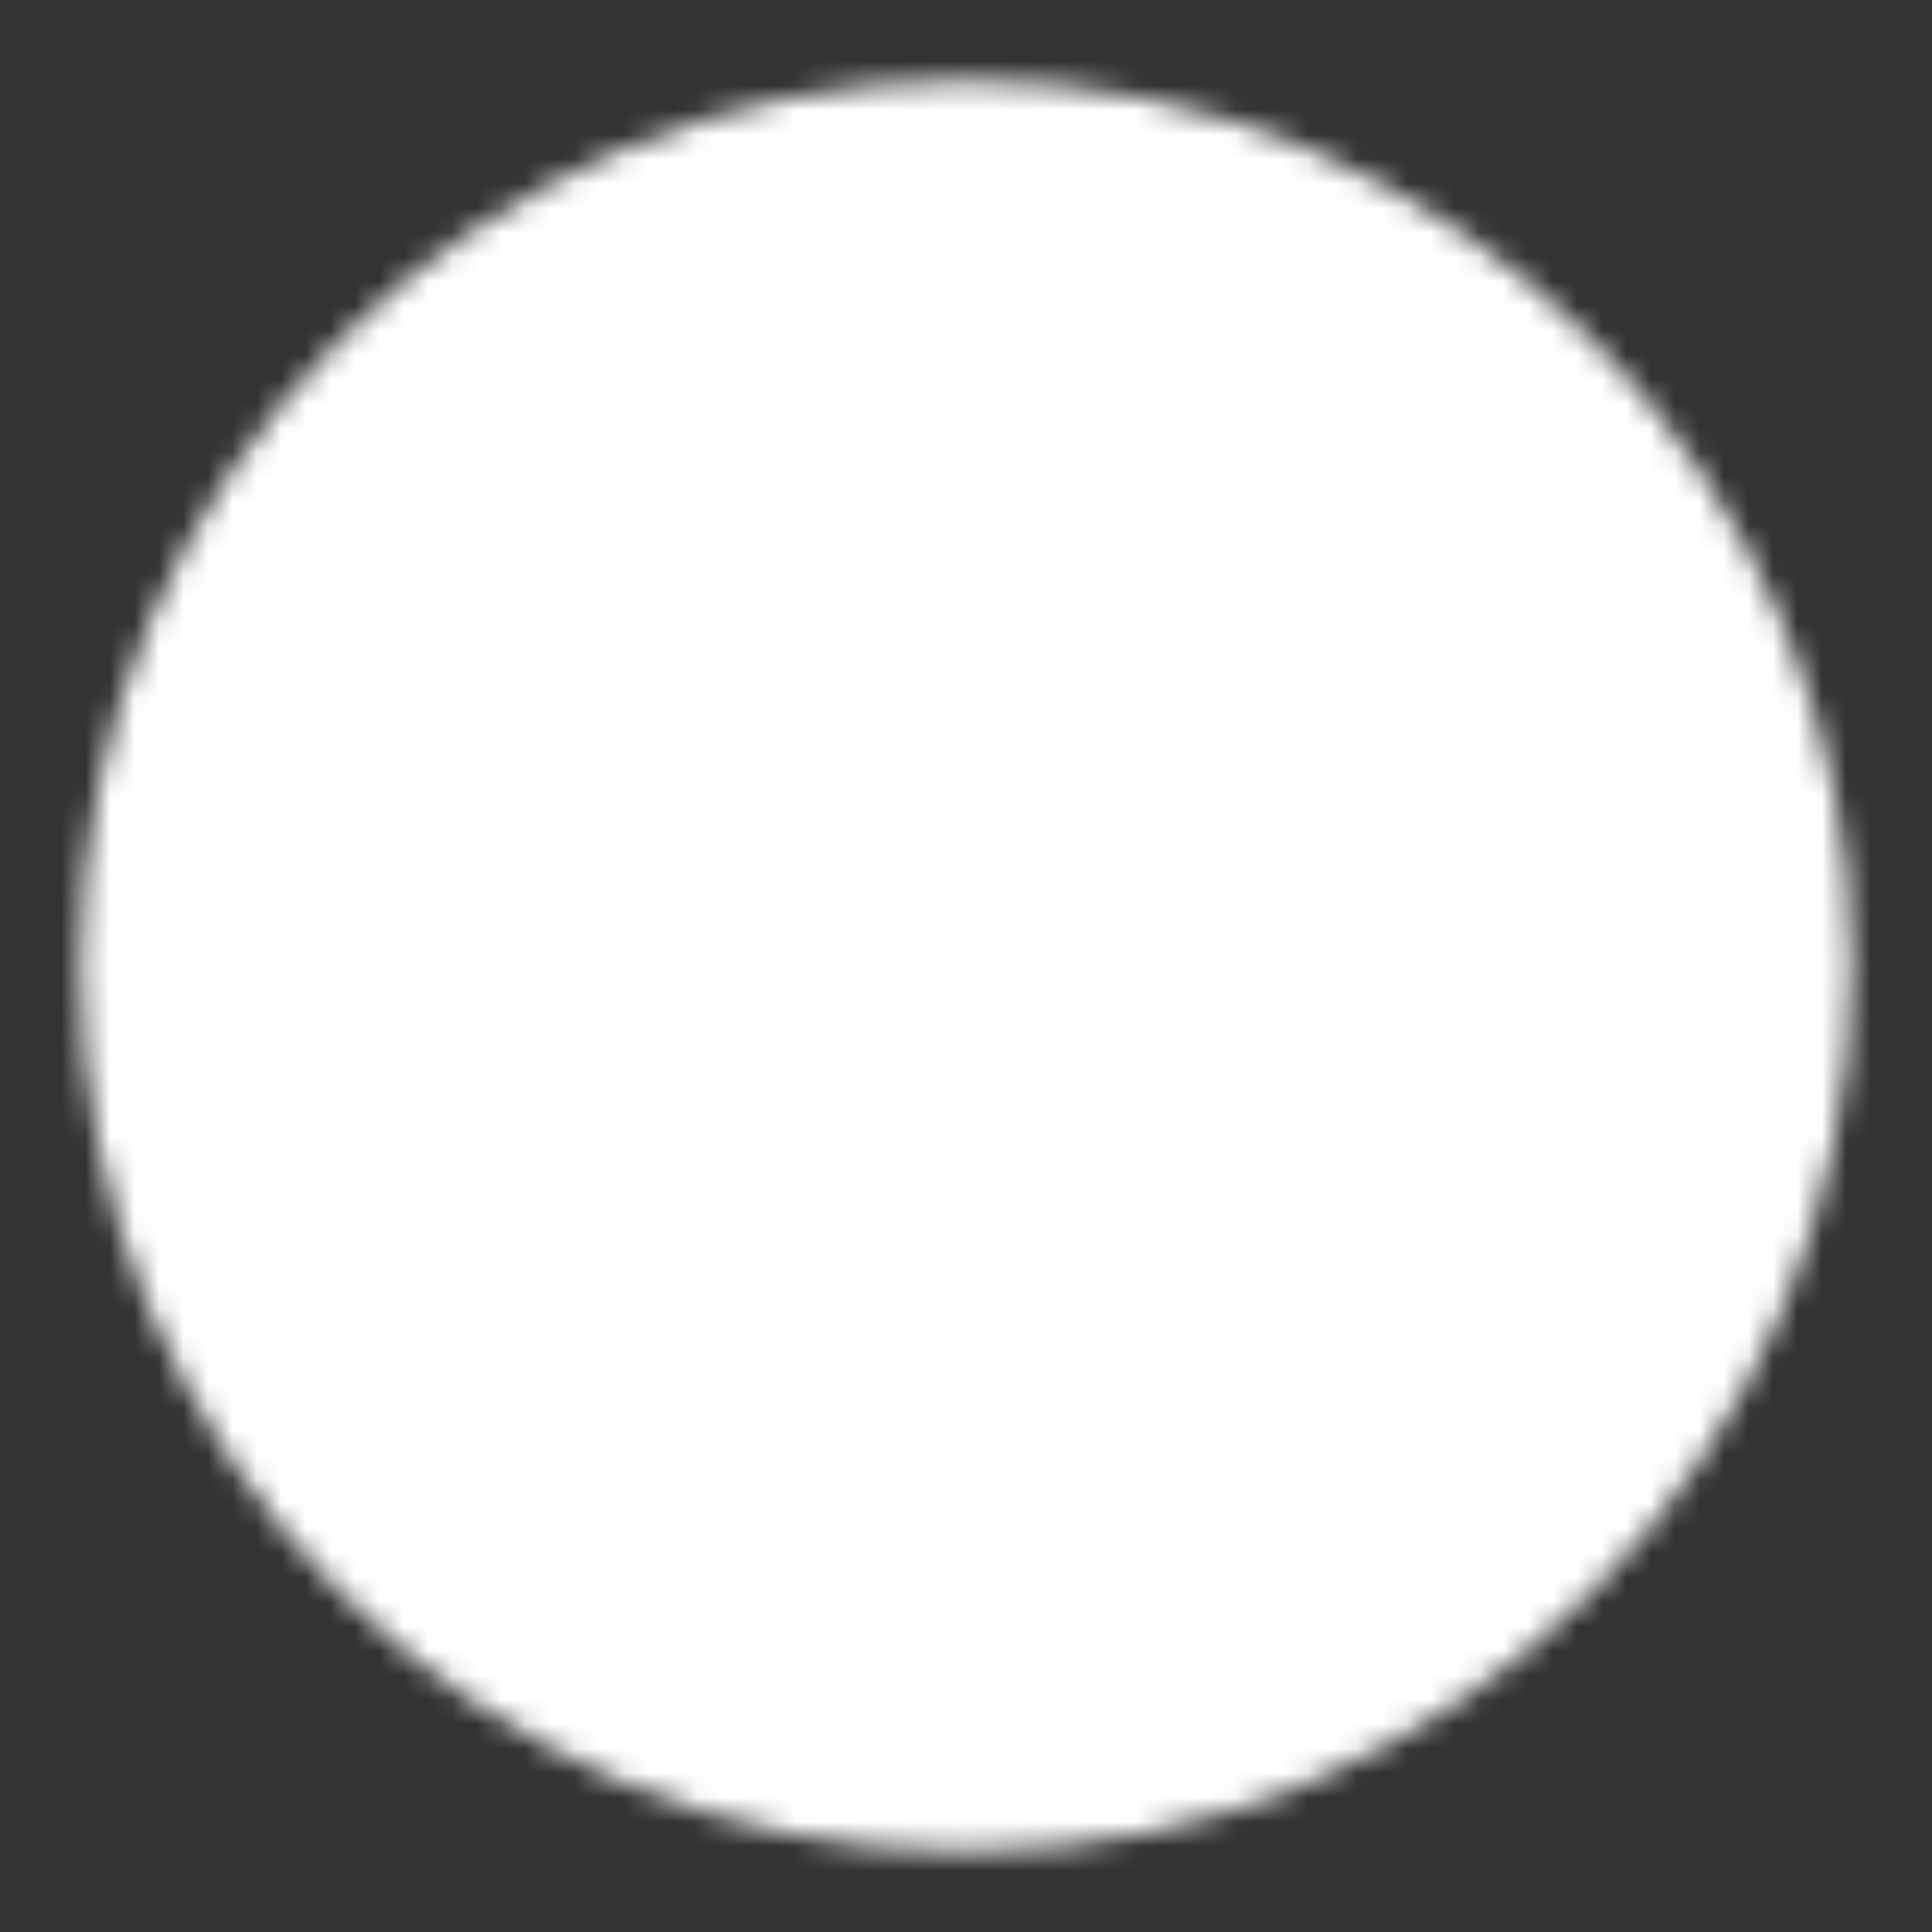 <svg xmlns="http://www.w3.org/2000/svg" width="79" height="79" viewBox="0 0 79 79" fill="none">
    <rect x="0" y="0" width="79" height="79" fill="#333333" stroke="none"/>
    <mask id="mask0_62_2066" style="mask-type:luminance" maskUnits="userSpaceOnUse" x="3" y="3"
        width="73" height="73">
        <path
            d="M39.5 72.416C57.68 72.416 72.417 57.68 72.417 39.5C72.417 21.32 57.68 6.583 39.5 6.583C21.32 6.583 6.583 21.32 6.583 39.5C6.583 57.68 21.32 72.416 39.5 72.416Z"
            fill="white" stroke="white" stroke-width="6.583" stroke-linejoin="round" />
        <path
            d="M32.916 39.499V28.097L42.791 33.798L52.666 39.499L42.791 45.2L32.916 50.902V39.499Z"
            fill="black" stroke="black" stroke-width="6.583" stroke-linejoin="round" />
    </mask>
    <g mask="url(#mask0_62_2066)">
        <path d="M0 0H79V79H0V0Z" fill="white" />
    </g>
</svg>